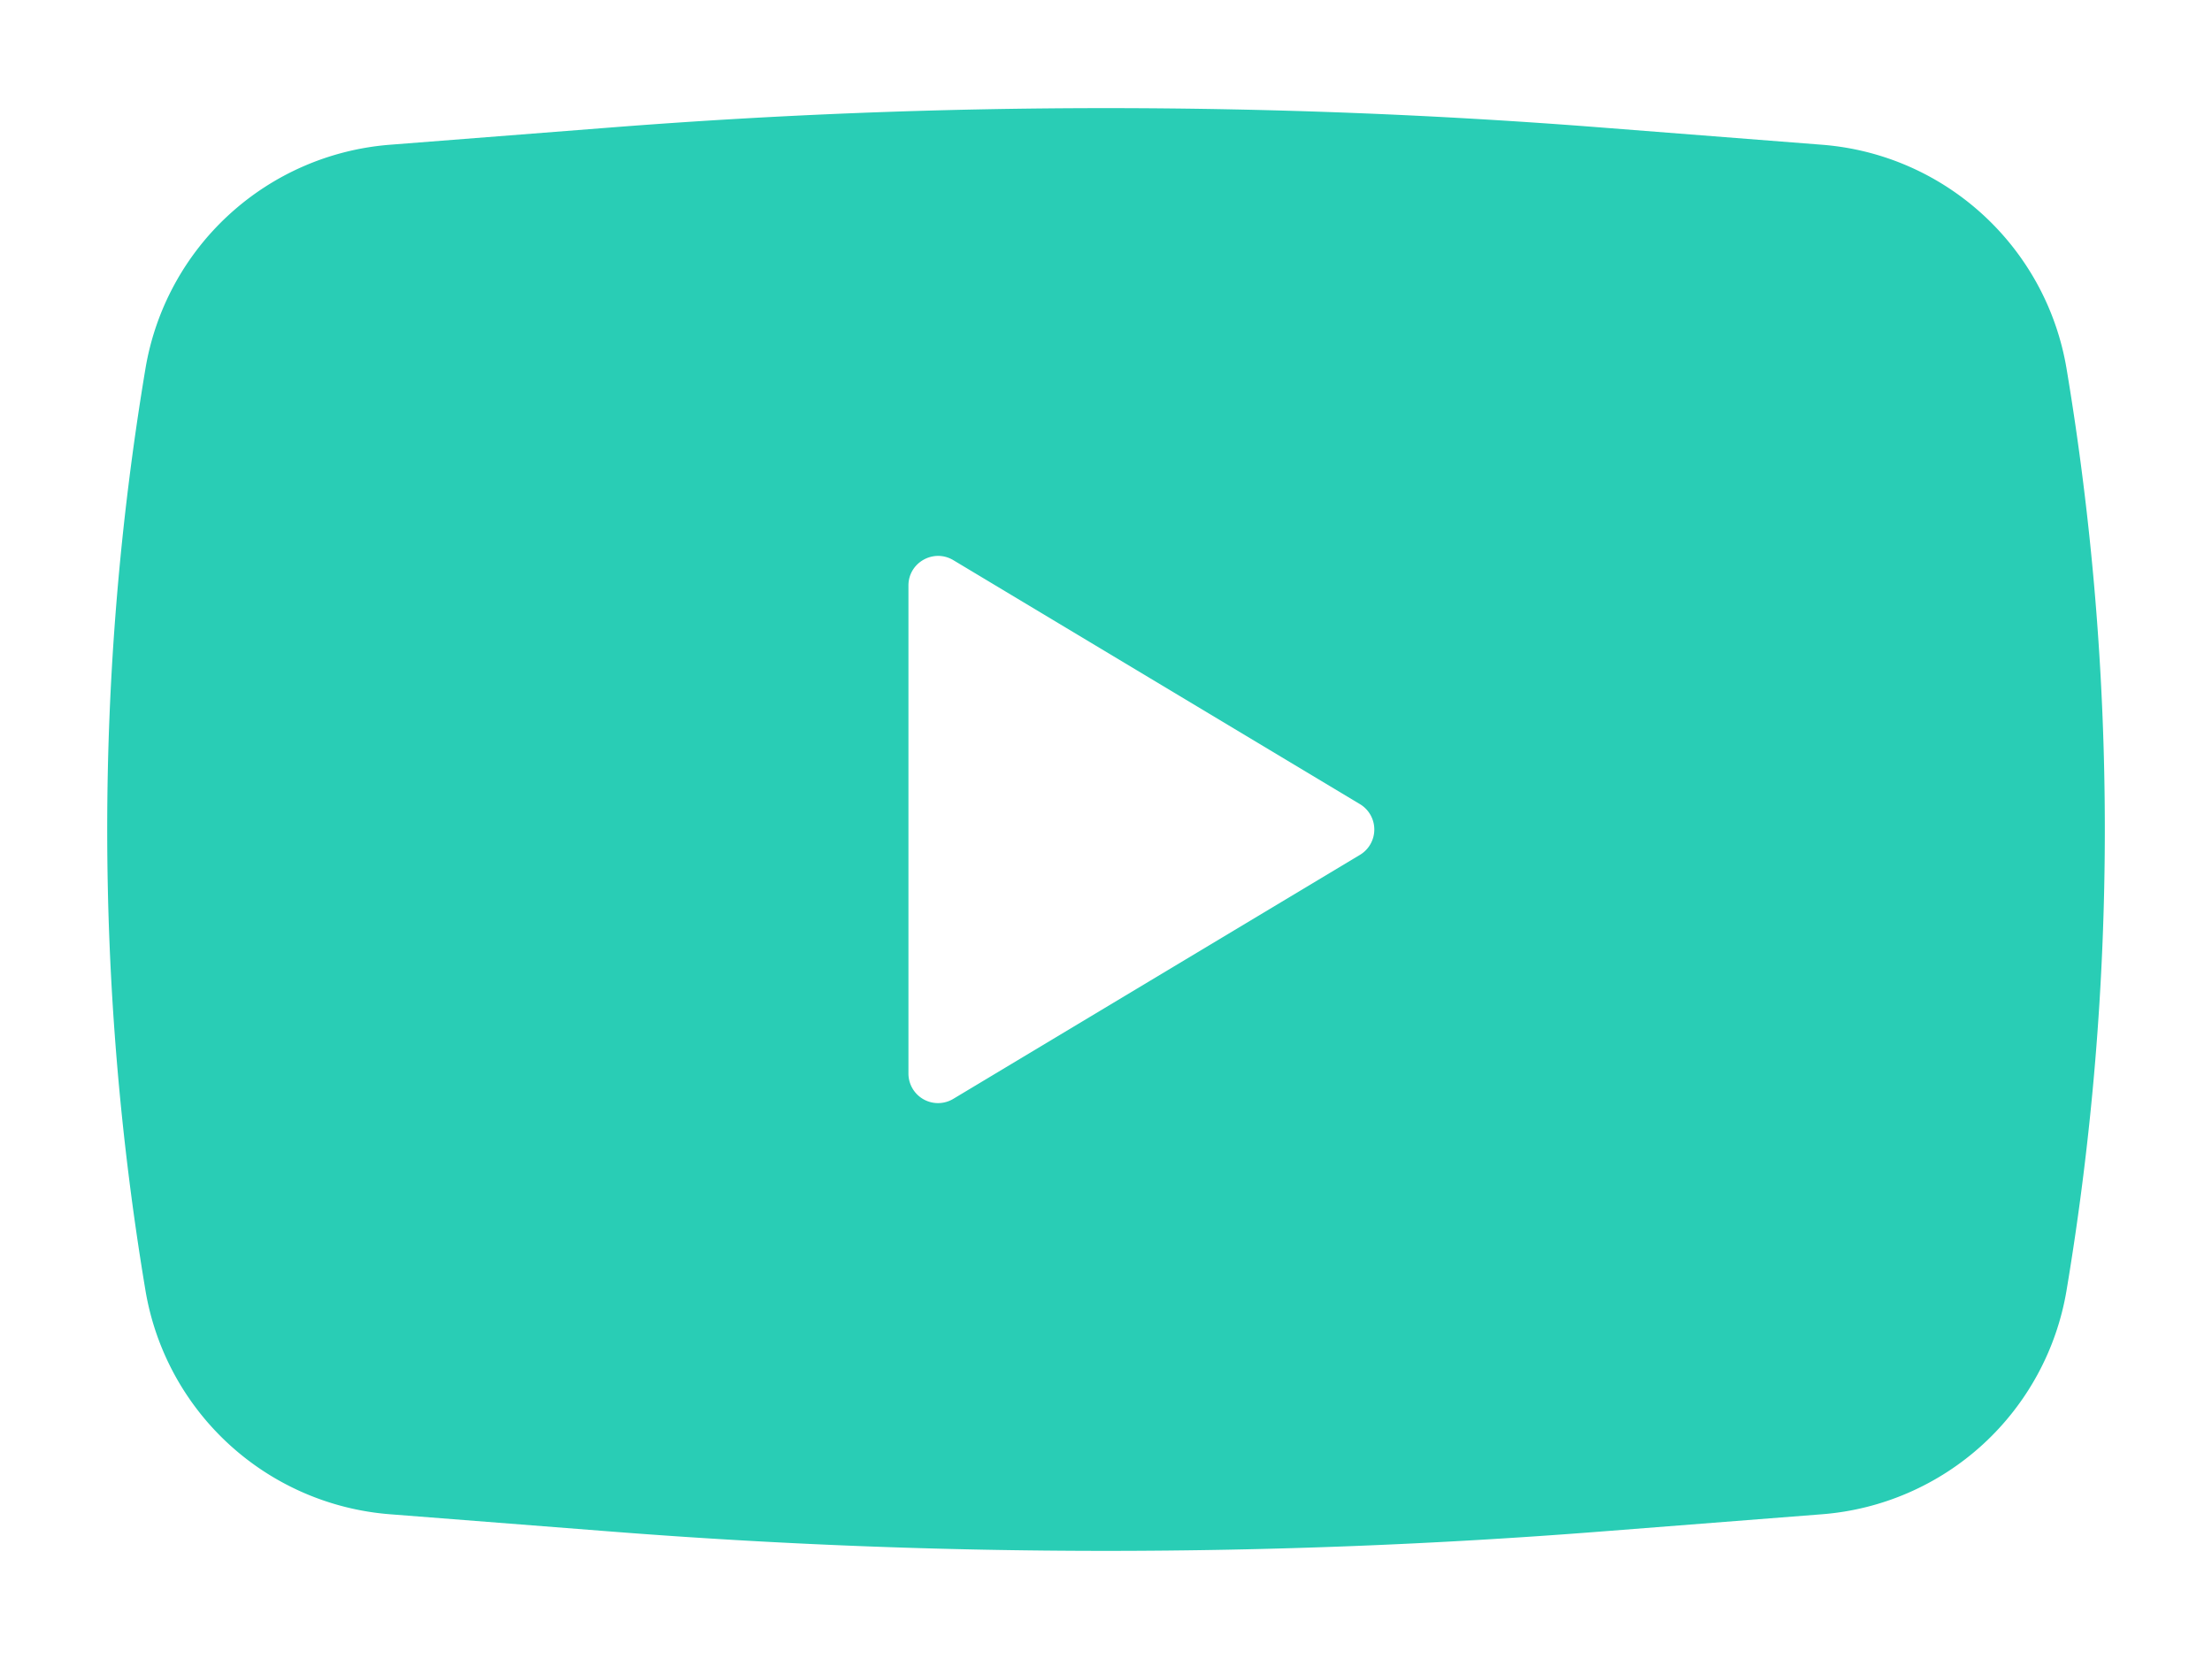 <svg width="16" height="12" fill="none" xmlns="http://www.w3.org/2000/svg"><path fill-rule="evenodd" clip-rule="evenodd" d="M4.42.922a45.891 45.891 0 017.16 0l1.6.125c.891.07 1.62.738 1.768 1.62.369 2.207.369 4.46 0 6.666a1.947 1.947 0 01-1.768 1.62l-1.6.125a45.892 45.892 0 01-7.16 0l-1.6-.125a1.947 1.947 0 01-1.768-1.62 20.225 20.225 0 010-6.666 1.947 1.947 0 011.768-1.62l1.6-.125zm2.151 6.843v-3.53c0-.166.182-.269.325-.183l2.94 1.764a.214.214 0 010 .368l-2.94 1.764a.214.214 0 01-.325-.183z" fill="#29CDB5"/></svg>